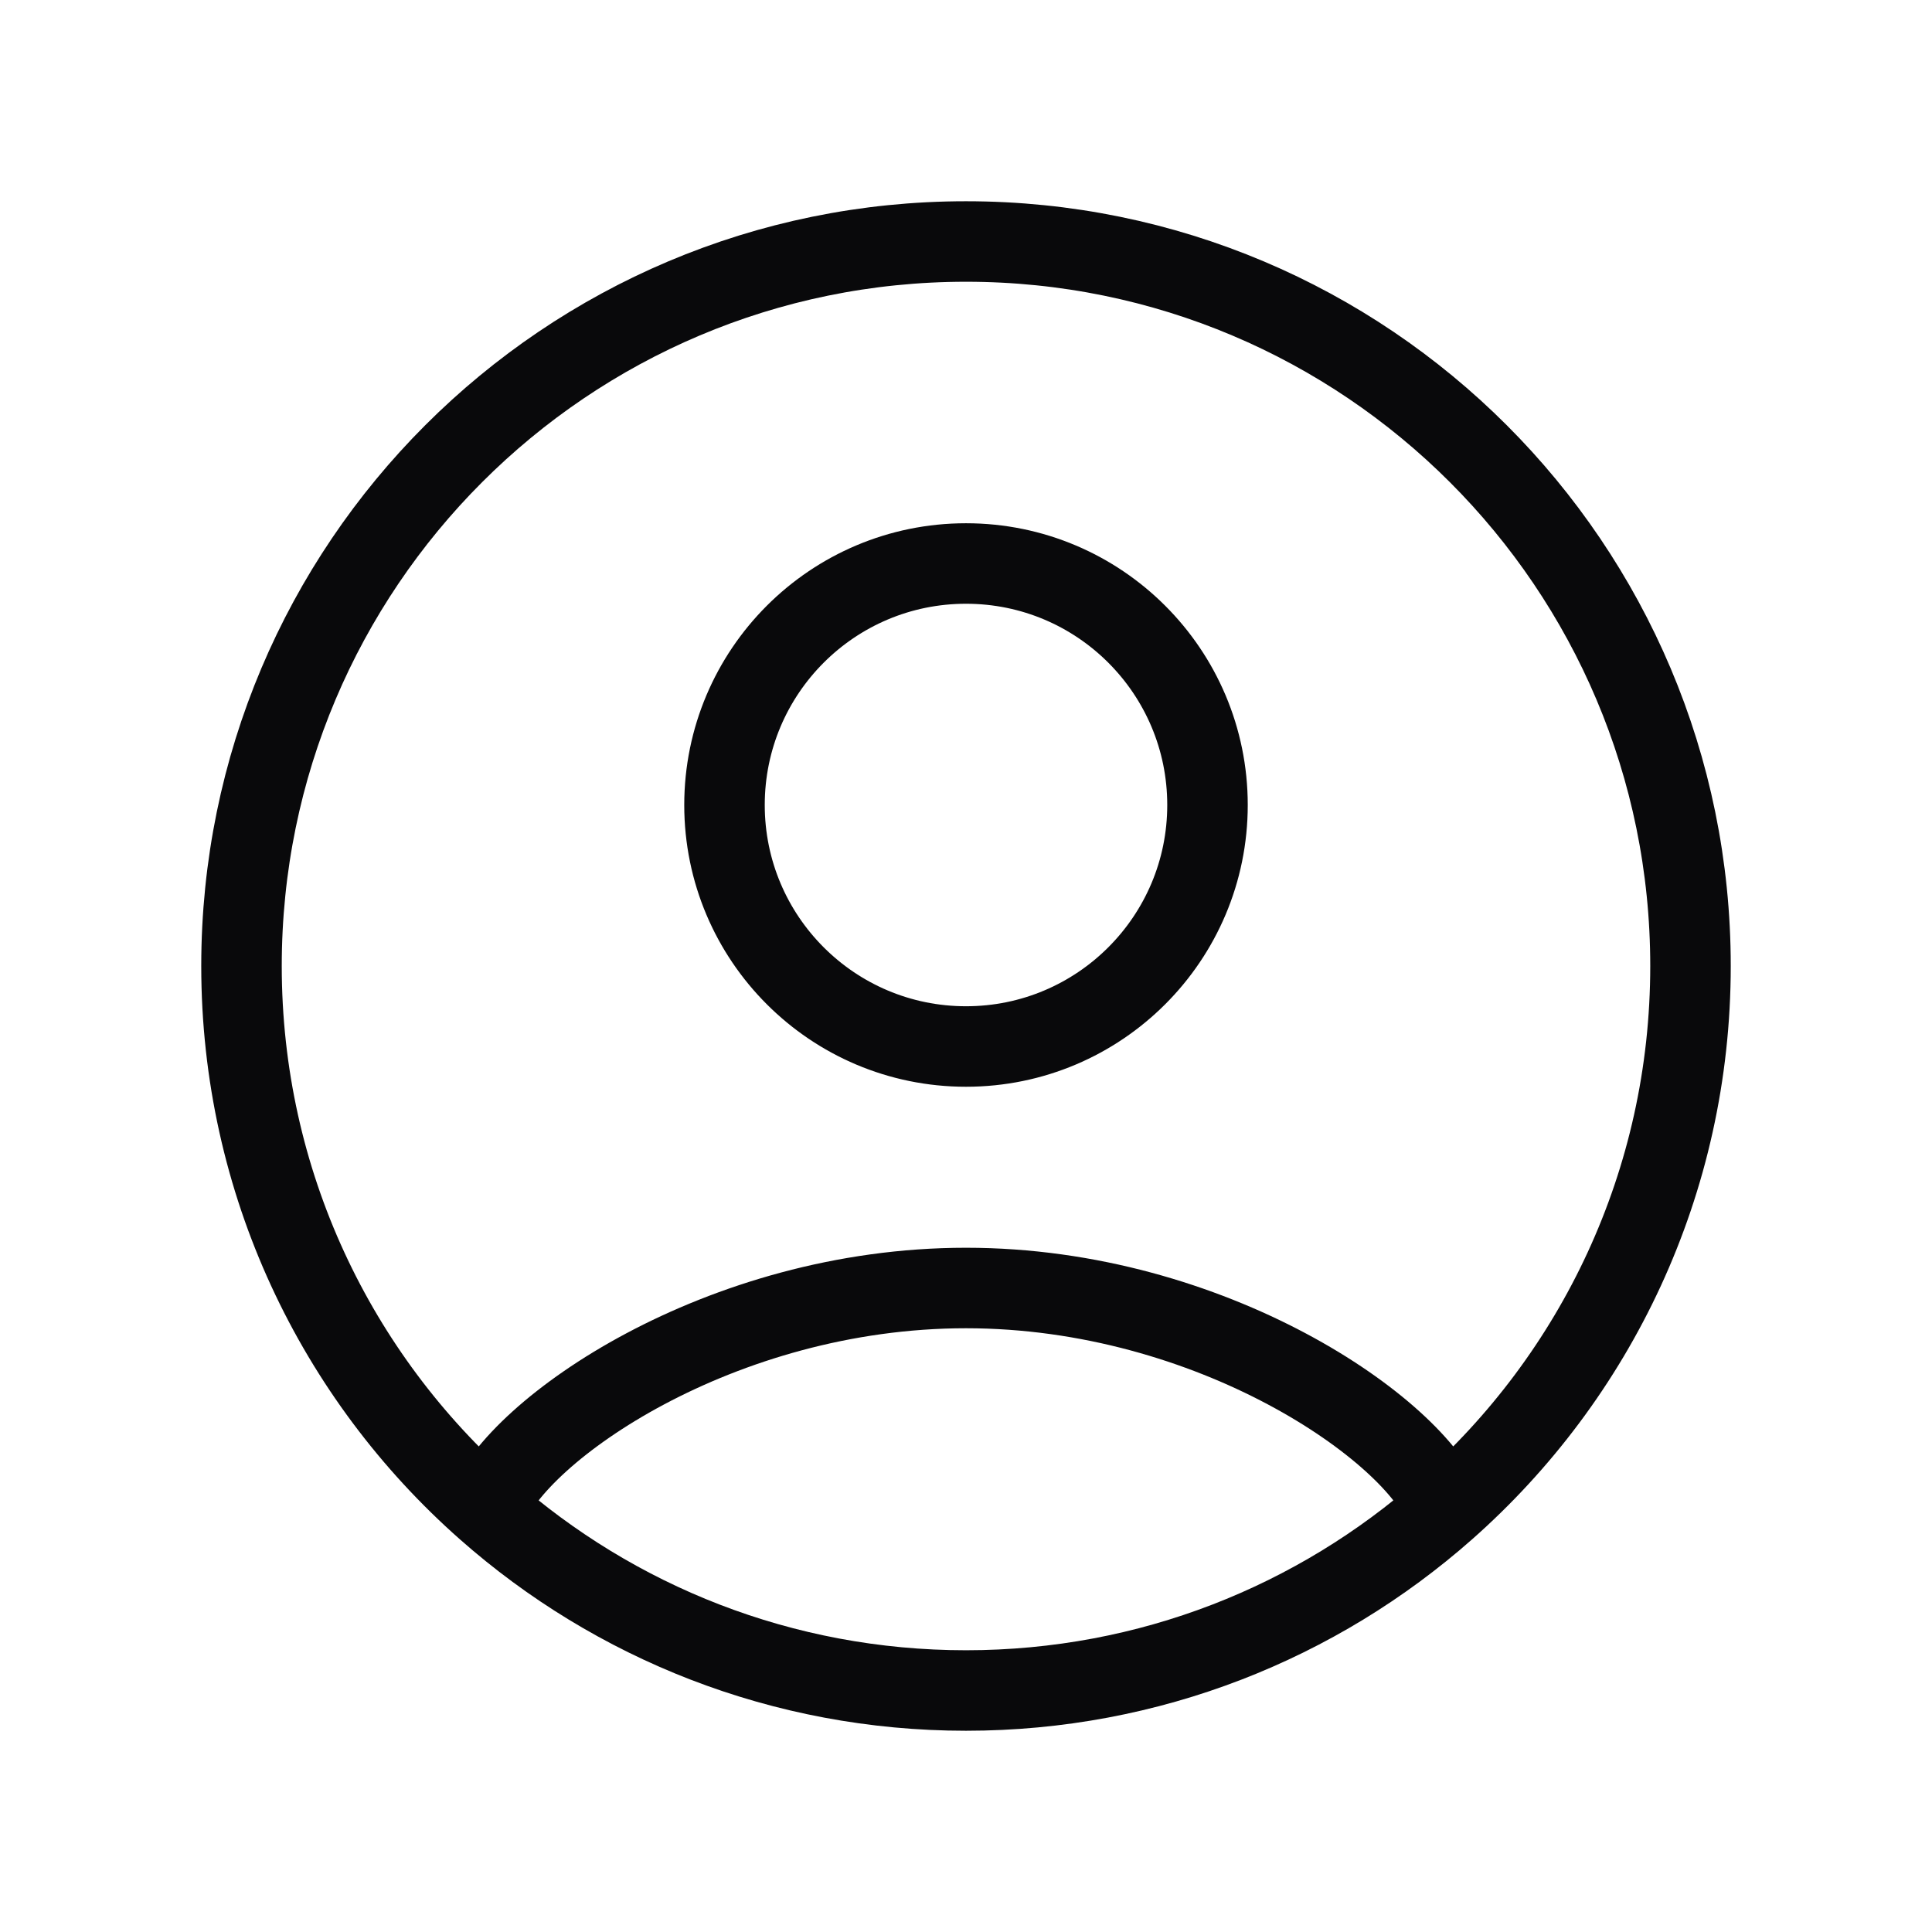 <svg width="24" height="24" viewBox="0 0 24 24" fill="none" xmlns="http://www.w3.org/2000/svg">
<path d="M17.953 18.75C17.584 17.763 15.059 16 12 16C8.941 16 6.416 17.763 6.047 18.75M17.953 18.75C19.822 17.101 21 14.688 21 12C21 7.029 16.971 3 12 3C7.029 3 3 7.029 3 12C3 14.688 4.178 17.101 6.047 18.75M17.953 18.75C16.367 20.15 14.283 21 12 21C9.717 21 7.633 20.15 6.047 18.75M15 10C15 11.657 13.657 13 12 13C10.343 13 9 11.657 9 10C9 8.343 10.343 7 12 7C13.657 7 15 8.343 15 10Z" stroke="#09090B"/>
</svg>
